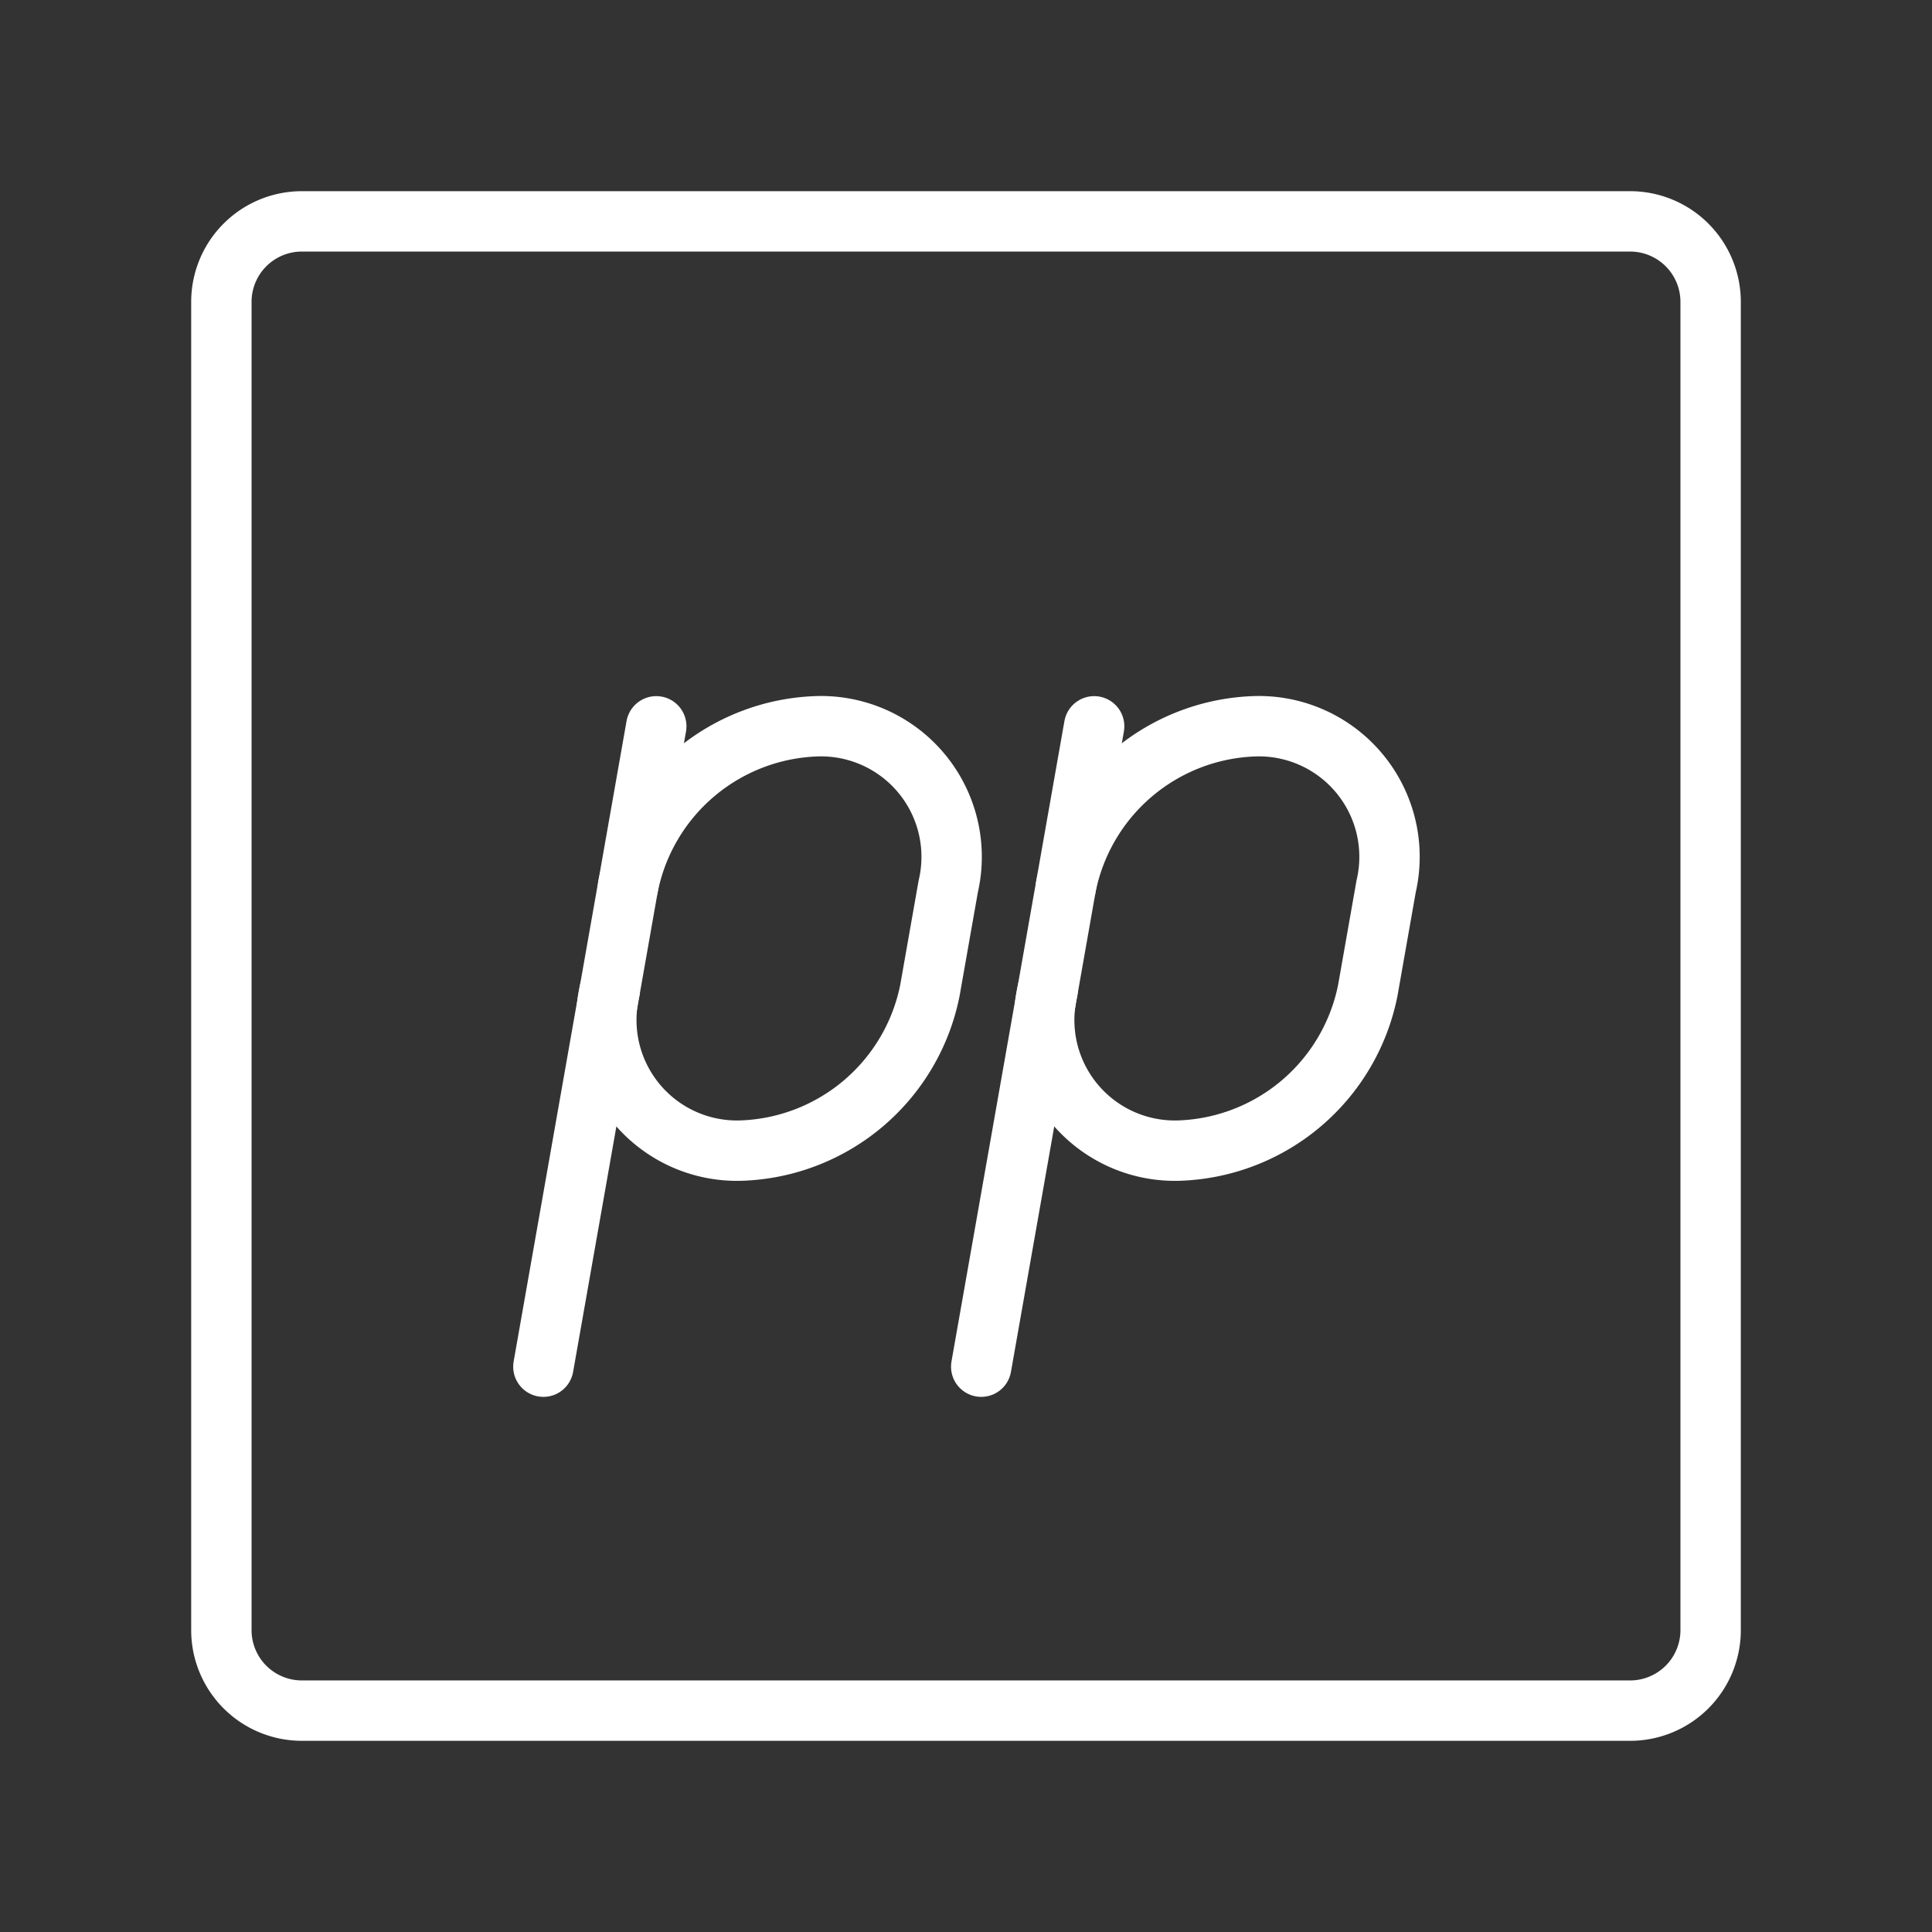 <ns0:svg xmlns:ns0="http://www.w3.org/2000/svg" viewBox="0 0 48 48" style="stroke-width:1.5px"><ns0:rect x="0" y="0" width="48" height="48" fill="#333333" stroke="none"/><ns0:defs style="stroke-width:1.5px"><ns0:style style="stroke-width:1.5px">.a{fill:none;stroke:#fff;stroke-linecap:round;stroke-linejoin:round;}</ns0:style></ns0:defs><ns0:path class="a" d="M40.5,5.5H7.5a2,2,0,0,0-2,2v33a2,2,0,0,0,2,2h33a2,2,0,0,0,2-2V7.5A2,2,0,0,0,40.5,5.5Z" style="stroke-width:1.5px" /><ns0:path class="a" d="M15.148,24.608a3.246,3.246,0,0,0,3.276,3.978h0a4.951,4.951,0,0,0,4.679-3.978l.456-2.586a3.246,3.246,0,0,0-3.276-3.978h0a4.951,4.951,0,0,0-4.679,3.978" style="stroke-width:1.5px" /><ns0:line class="a" x1="16.305" y1="18.045" x2="13.5" y2="33.955" style="stroke-width:1.5px" /><ns0:path class="a" d="M26.027,24.608a3.246,3.246,0,0,0,3.276,3.978h0a4.951,4.951,0,0,0,4.679-3.978l.456-2.586a3.246,3.246,0,0,0-3.276-3.978h0a4.951,4.951,0,0,0-4.679,3.978" style="stroke-width:1.5px" /><ns0:line class="a" x1="27.184" y1="18.045" x2="24.378" y2="33.955" style="stroke-width:1.5px" /></ns0:svg>